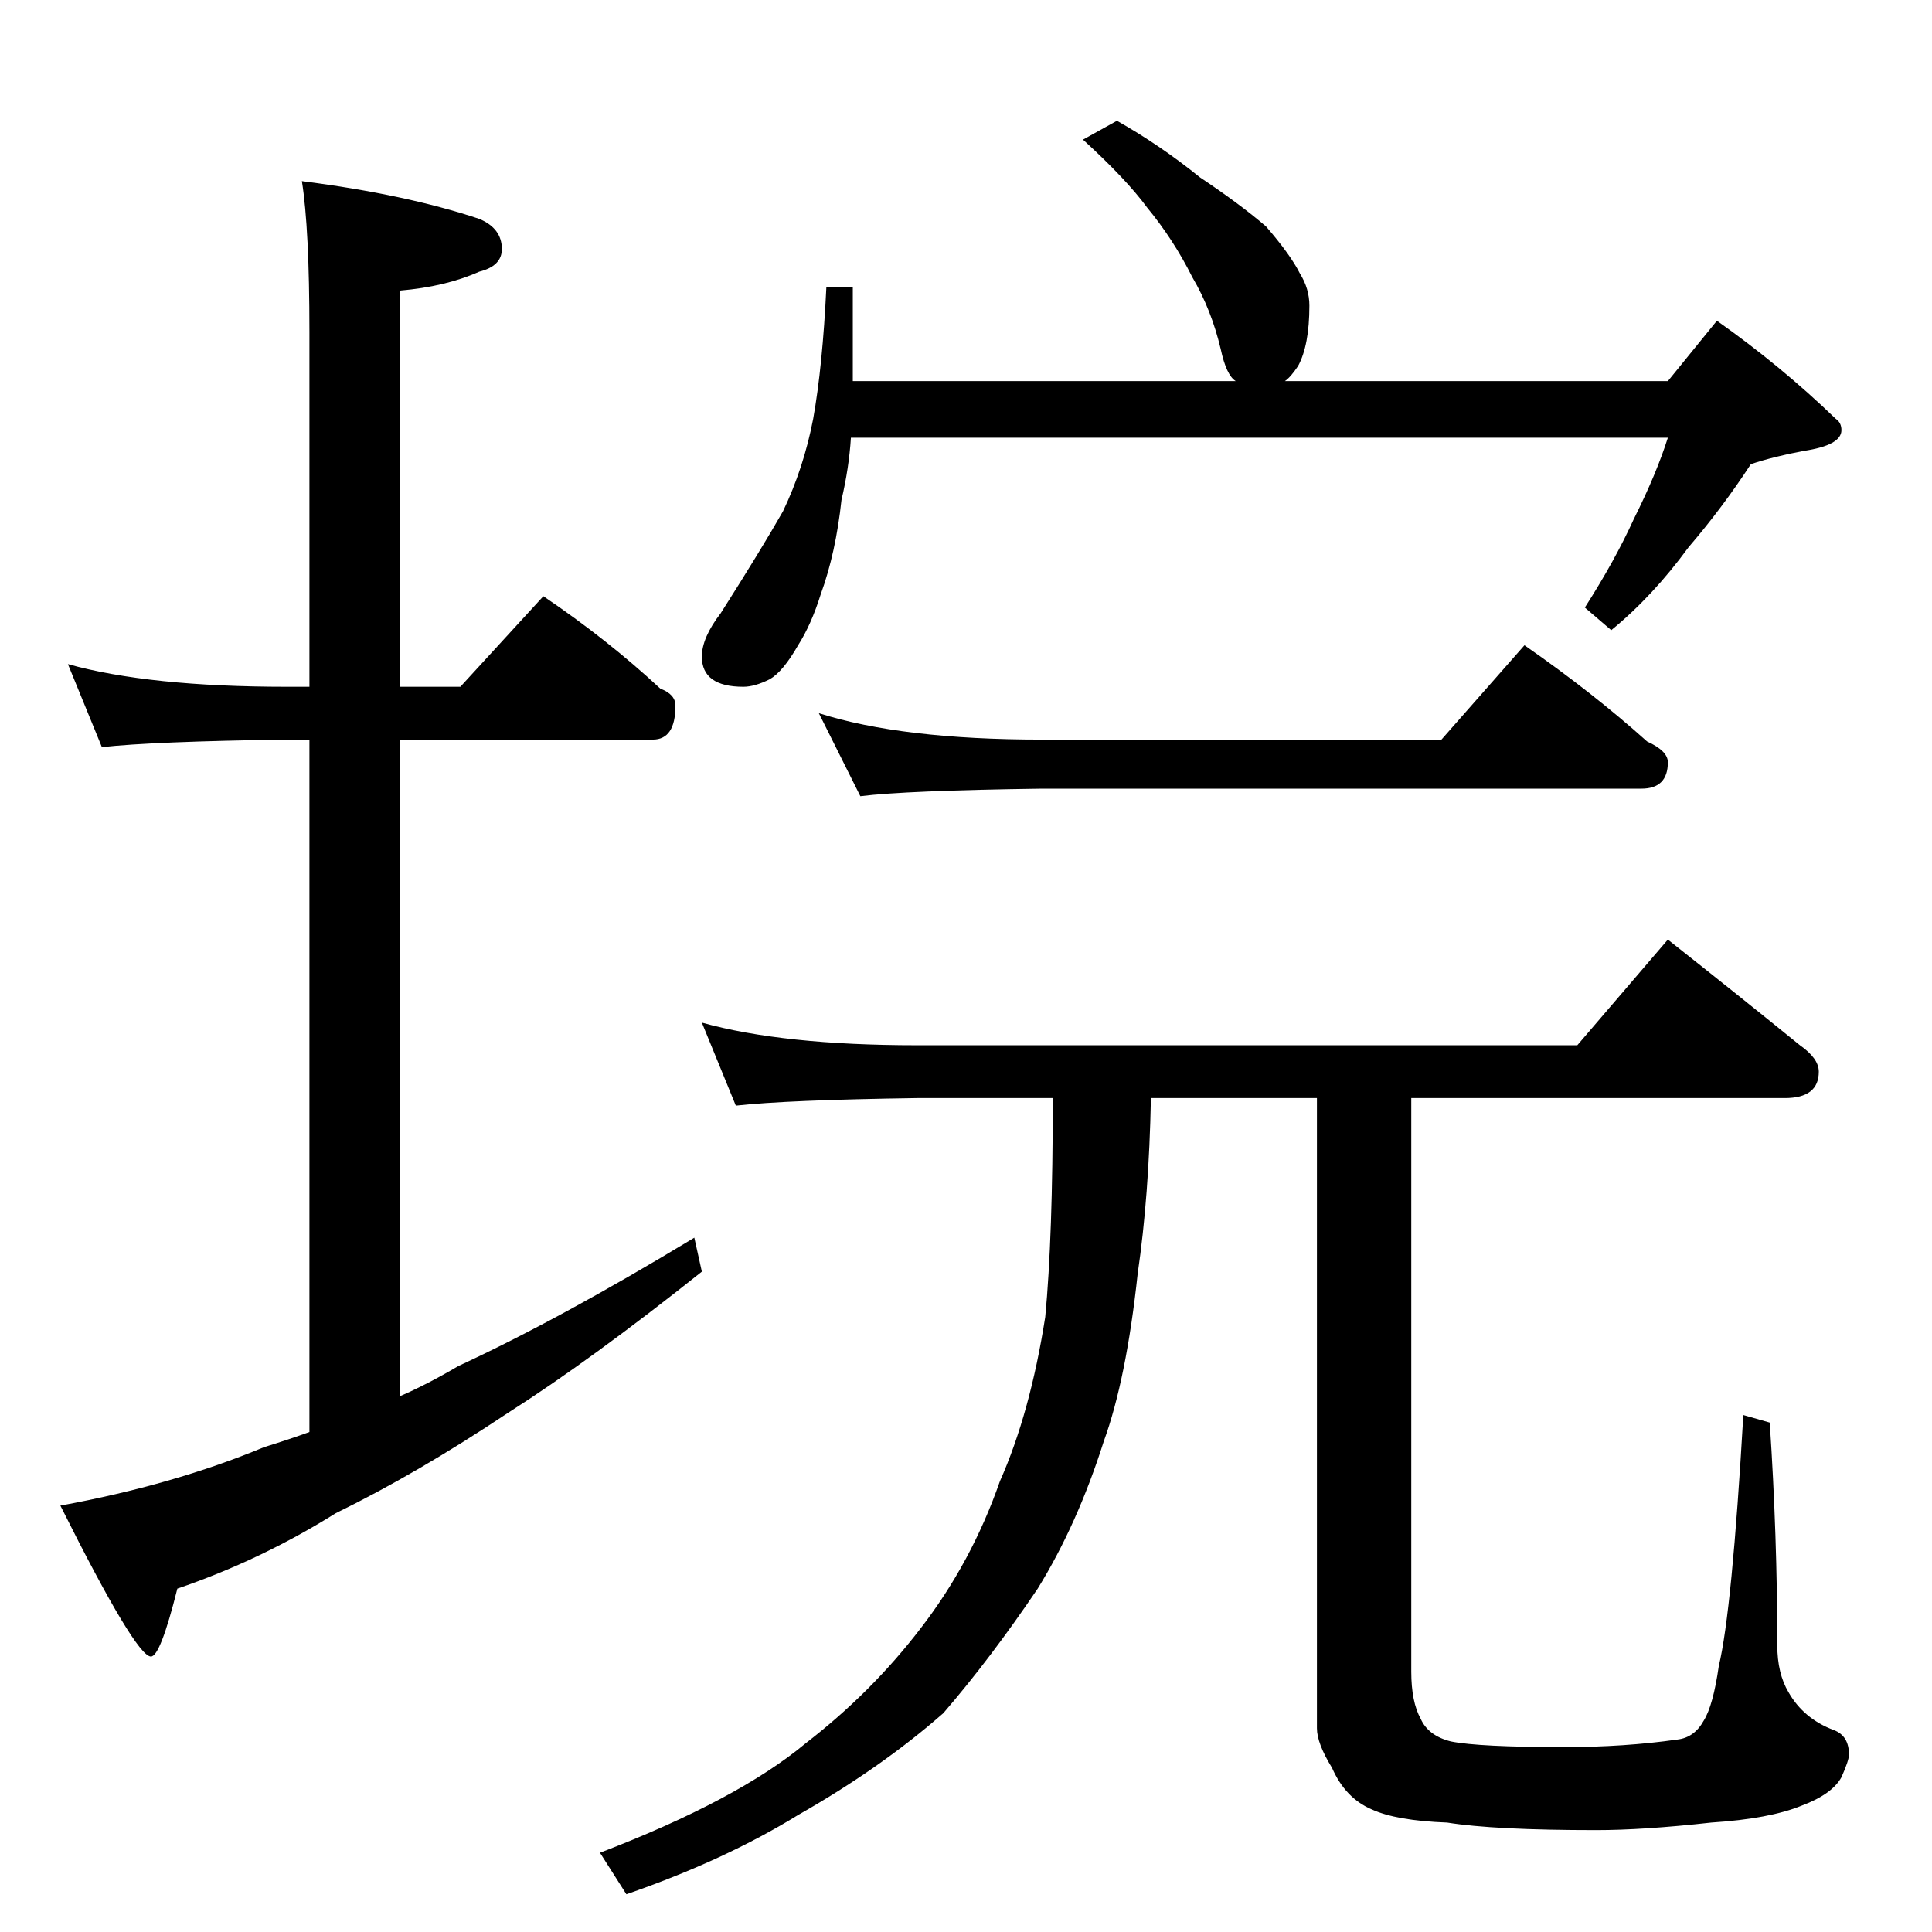 <?xml version="1.0" standalone="no"?>
<!DOCTYPE svg PUBLIC "-//W3C//DTD SVG 1.1//EN" "http://www.w3.org/Graphics/SVG/1.1/DTD/svg11.dtd" >
<svg xmlns="http://www.w3.org/2000/svg" xmlns:xlink="http://www.w3.org/1999/xlink" version="1.1" viewBox="0 -204 1024 1024">
  <g transform="matrix(1 0 0 -1 0 820)">
   <path fill="currentColor"
d="M36 672q43 -12 116 -12h12v188q0 55 -4 80q55 -7 94 -20q12 -5 12 -16q0 -9 -12 -12q-18 -8 -42 -10v-210h32l44 48q34 -23 62 -49q8 -3 8 -9q0 -18 -12 -18h-134v-348q14 6 31 16q54 25 125 68l4 -18q-59 -47 -103 -75q-48 -32 -91 -53q-40 -25 -84 -40q-9 -36 -14 -36
q-8 0 -48 80q60 11 108 31q13 4 24 8v367h-12q-71 -1 -98 -4zM592 960q23 -13 44 -30q21 -14 35 -26q13 -15 18 -25q5 -8 5 -17q0 -21 -6 -32q-4 -6 -7 -8h203l26 32q34 -24 63 -52q3 -2 3 -6q0 -8 -20 -11q-16 -3 -28 -7q-15 -23 -33 -44q-19 -26 -41 -44l-14 12
q16 25 26 47q12 24 18 43h-433q-1 -16 -5 -33q-3 -28 -11 -50q-5 -16 -12 -27q-8 -14 -15 -18q-8 -4 -14 -4q-22 0 -22 16q0 10 10 23q21 33 33 54q11 23 16 49q5 28 7 70h14v-50h203q-5 3 -8 17q-5 21 -15 38q-10 20 -24 37q-11 15 -34 36zM434 646q44 -14 118 -14h212
l44 50q36 -25 65 -51q11 -5 11 -11q0 -14 -14 -14h-318q-72 -1 -96 -4zM372 482q43 -12 114 -12h350l48 56q38 -30 70 -56q10 -7 10 -14q0 -14 -18 -14h-198v-304q0 -16 5 -25q4 -9 16 -12q15 -3 60 -3q32 0 60 4q9 1 14 10q5 8 8 29q7 29 13 133l14 -4q4 -60 4 -118
q0 -15 6 -25q8 -14 24 -20q8 -3 8 -13q0 -3 -4 -12q-5 -9 -21 -15q-17 -7 -48 -9q-36 -4 -61 -4q-54 0 -79 4q-27 1 -40 7q-14 6 -21 22q-8 13 -8 21v334h-88q-1 -52 -7 -93q-6 -56 -18 -89q-14 -44 -35 -78q-25 -37 -50 -66q-33 -29 -77 -54q-39 -24 -91 -42l-14 22
q73 28 109 58q35 27 61 61q27 35 42 78q16 36 24 87q4 42 4 116h-72q-69 -1 -96 -4z" />
  </g>

</svg>
